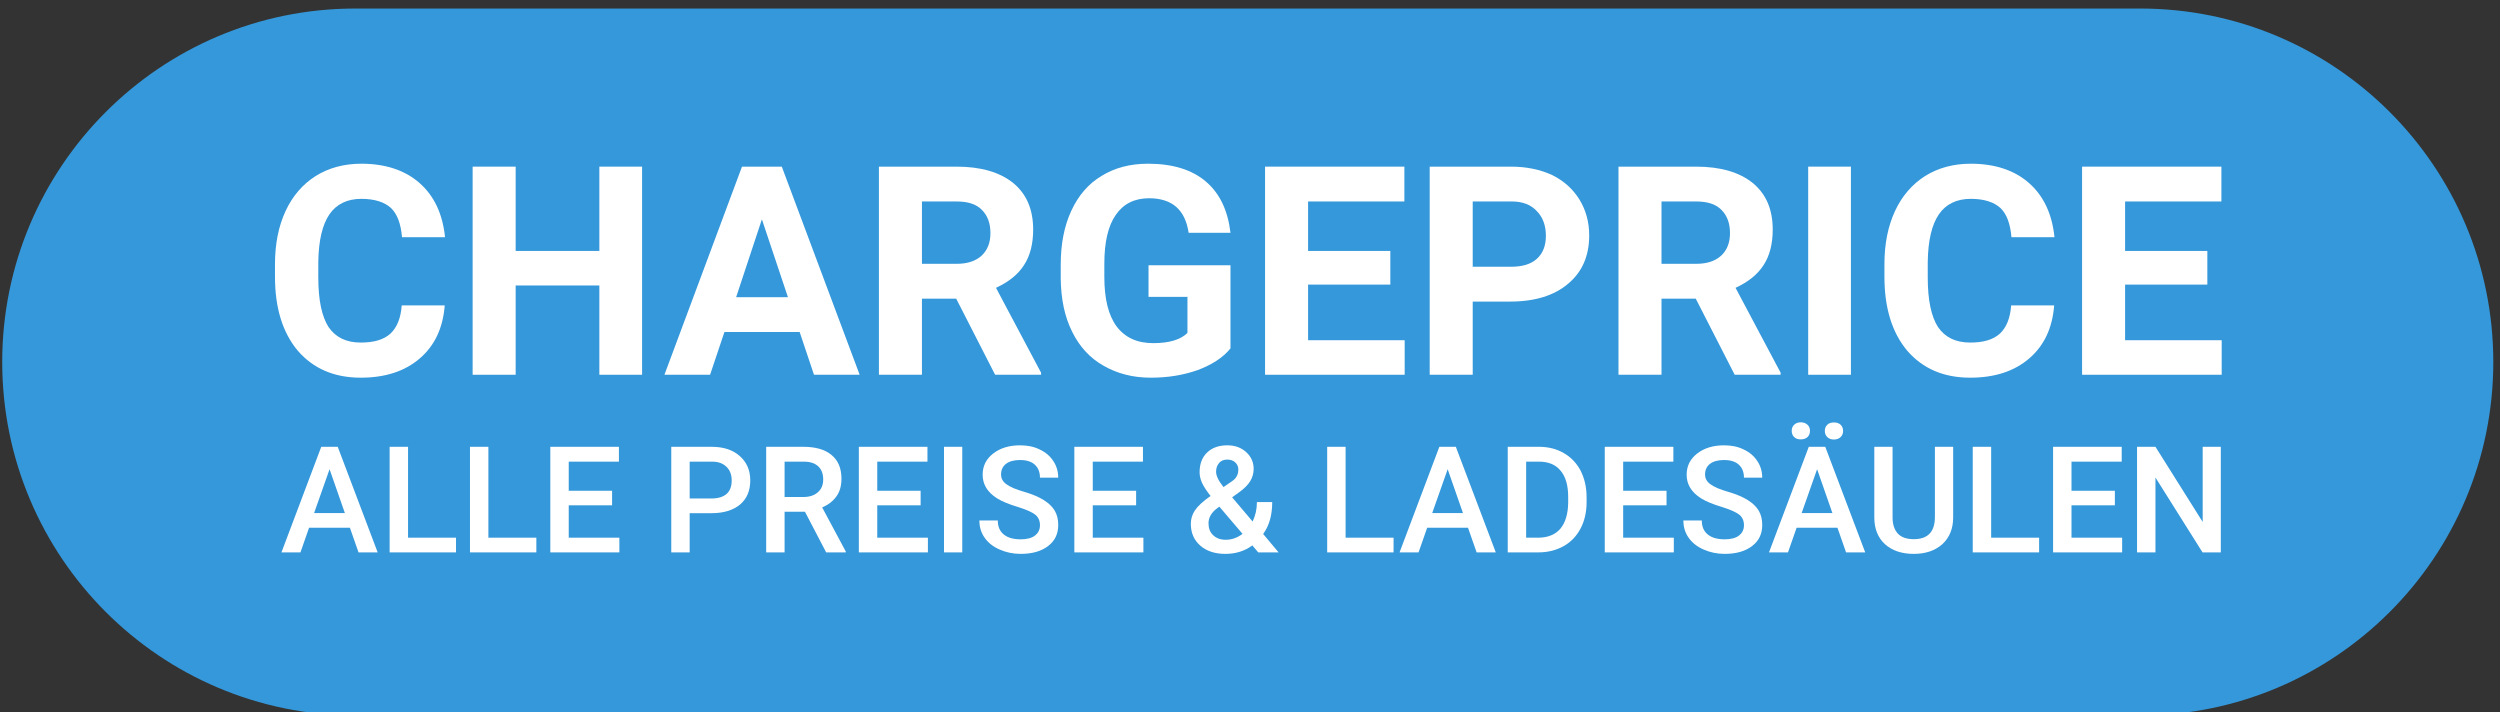 <?xml version="1.0" encoding="UTF-8" standalone="no"?>
<!DOCTYPE svg PUBLIC "-//W3C//DTD SVG 1.1//EN" "http://www.w3.org/Graphics/SVG/1.1/DTD/svg11.dtd">
<svg width="100%" height="100%" viewBox="0 0 351 100" version="1.1" xmlns="http://www.w3.org/2000/svg" xmlns:xlink="http://www.w3.org/1999/xlink" xml:space="preserve" xmlns:serif="http://www.serif.com/" style="fill-rule:evenodd;clip-rule:evenodd;stroke-linejoin:round;stroke-miterlimit:2;">
    <rect x="0" y="0" width="351" height="100" fill="#333333" stroke="none"/>
    <g transform="matrix(1,0,0,1,-57,-266)">
        <g transform="matrix(1.048,0,0,1.05,0,1)">
            <g transform="matrix(1,0,0,1,0,-0.252)">
                <g transform="matrix(1.451,0,0,0.661,-39.629,-299.483)">
                    <path d="M295,908.5C295,947.962 280.395,980 262.405,980L97.595,980C79.605,980 65,947.962 65,908.5C65,869.038 79.605,837 97.595,837L262.405,837C280.395,837 295,869.038 295,908.5Z" style="fill:rgb(52,152,219);"/>
                </g>
                <g transform="matrix(0.55,0,0,0.549,42.832,199.531)">
                    <g transform="matrix(71.291,0,0,71.291,85,188)">
                        <path d="M0.622,-0.237C0.616,-0.16 0.588,-0.1 0.537,-0.056C0.486,-0.012 0.419,0.01 0.335,0.01C0.244,0.01 0.173,-0.021 0.12,-0.082C0.068,-0.144 0.042,-0.228 0.042,-0.335L0.042,-0.378C0.042,-0.447 0.054,-0.507 0.078,-0.559C0.102,-0.611 0.137,-0.651 0.181,-0.679C0.226,-0.707 0.278,-0.721 0.337,-0.721C0.419,-0.721 0.486,-0.699 0.536,-0.655C0.586,-0.611 0.615,-0.549 0.623,-0.47L0.476,-0.47C0.472,-0.516 0.46,-0.549 0.438,-0.57C0.416,-0.59 0.382,-0.601 0.337,-0.601C0.289,-0.601 0.252,-0.583 0.228,-0.548C0.204,-0.513 0.191,-0.459 0.19,-0.385L0.19,-0.332C0.19,-0.255 0.202,-0.199 0.225,-0.163C0.249,-0.128 0.285,-0.11 0.335,-0.11C0.381,-0.11 0.414,-0.12 0.437,-0.141C0.459,-0.162 0.472,-0.194 0.475,-0.237L0.622,-0.237Z" style="fill:white;fill-rule:nonzero;"/>
                    </g>
                    <g transform="matrix(71.291,0,0,71.291,131.645,188)">
                        <path d="M0.642,-0L0.496,-0L0.496,-0.305L0.21,-0.305L0.21,-0L0.063,-0L0.063,-0.711L0.21,-0.711L0.21,-0.423L0.496,-0.423L0.496,-0.711L0.642,-0.711L0.642,-0Z" style="fill:white;fill-rule:nonzero;"/>
                    </g>
                    <g transform="matrix(71.291,0,0,71.291,182.642,188)">
                        <path d="M0.465,-0.146L0.208,-0.146L0.159,-0L0.003,-0L0.268,-0.711L0.404,-0.711L0.67,-0L0.514,-0L0.465,-0.146ZM0.248,-0.265L0.425,-0.265L0.336,-0.531L0.248,-0.265Z" style="fill:white;fill-rule:nonzero;"/>
                    </g>
                    <g transform="matrix(71.291,0,0,71.291,230.61,188)">
                        <path d="M0.327,-0.26L0.21,-0.26L0.21,-0L0.063,-0L0.063,-0.711L0.328,-0.711C0.412,-0.711 0.476,-0.692 0.522,-0.655C0.568,-0.617 0.59,-0.564 0.59,-0.496C0.59,-0.448 0.58,-0.407 0.559,-0.375C0.538,-0.342 0.506,-0.317 0.463,-0.297L0.617,-0.007L0.617,-0L0.46,-0L0.327,-0.26ZM0.21,-0.379L0.328,-0.379C0.365,-0.379 0.393,-0.388 0.414,-0.407C0.434,-0.426 0.444,-0.451 0.444,-0.484C0.444,-0.518 0.434,-0.544 0.415,-0.563C0.396,-0.583 0.367,-0.592 0.328,-0.592L0.21,-0.592L0.21,-0.379Z" style="fill:white;fill-rule:nonzero;"/>
                    </g>
                    <g transform="matrix(71.291,0,0,71.291,276.107,188)">
                        <path d="M0.626,-0.09C0.6,-0.058 0.562,-0.034 0.514,-0.016C0.466,0.001 0.413,0.01 0.354,0.01C0.292,0.01 0.239,-0.004 0.192,-0.031C0.146,-0.057 0.11,-0.096 0.085,-0.147C0.059,-0.199 0.047,-0.259 0.046,-0.328L0.046,-0.376C0.046,-0.447 0.058,-0.508 0.082,-0.56C0.106,-0.612 0.14,-0.652 0.185,-0.679C0.23,-0.707 0.283,-0.721 0.344,-0.721C0.428,-0.721 0.494,-0.701 0.542,-0.66C0.589,-0.62 0.617,-0.562 0.626,-0.485L0.483,-0.485C0.477,-0.526 0.462,-0.555 0.44,-0.574C0.418,-0.593 0.387,-0.603 0.348,-0.603C0.298,-0.603 0.26,-0.584 0.234,-0.546C0.208,-0.509 0.195,-0.453 0.195,-0.379L0.195,-0.334C0.195,-0.259 0.209,-0.203 0.237,-0.165C0.266,-0.127 0.307,-0.108 0.362,-0.108C0.417,-0.108 0.456,-0.12 0.479,-0.143L0.479,-0.266L0.346,-0.266L0.346,-0.374L0.626,-0.374L0.626,-0.09Z" style="fill:white;fill-rule:nonzero;"/>
                    </g>
                    <g transform="matrix(71.291,0,0,71.291,324.667,188)">
                        <path d="M0.491,-0.308L0.21,-0.308L0.21,-0.118L0.54,-0.118L0.54,-0L0.063,-0L0.063,-0.711L0.539,-0.711L0.539,-0.592L0.21,-0.592L0.21,-0.423L0.491,-0.423L0.491,-0.308Z" style="fill:white;fill-rule:nonzero;"/>
                    </g>
                    <g transform="matrix(71.291,0,0,71.291,364.768,188)">
                        <path d="M0.21,-0.25L0.21,-0L0.063,-0L0.063,-0.711L0.341,-0.711C0.394,-0.711 0.441,-0.701 0.482,-0.682C0.522,-0.662 0.553,-0.634 0.575,-0.598C0.597,-0.562 0.608,-0.521 0.608,-0.476C0.608,-0.406 0.584,-0.351 0.536,-0.311C0.489,-0.271 0.423,-0.25 0.338,-0.25L0.21,-0.25ZM0.21,-0.369L0.341,-0.369C0.38,-0.369 0.409,-0.378 0.429,-0.396C0.45,-0.415 0.46,-0.441 0.46,-0.475C0.46,-0.509 0.45,-0.538 0.429,-0.559C0.409,-0.581 0.38,-0.592 0.344,-0.592L0.21,-0.592L0.21,-0.369Z" style="fill:white;fill-rule:nonzero;"/>
                    </g>
                    <g transform="matrix(71.291,0,0,71.291,410.752,188)">
                        <path d="M0.327,-0.26L0.21,-0.26L0.21,-0L0.063,-0L0.063,-0.711L0.328,-0.711C0.412,-0.711 0.476,-0.692 0.522,-0.655C0.568,-0.617 0.59,-0.564 0.59,-0.496C0.59,-0.448 0.58,-0.407 0.559,-0.375C0.538,-0.342 0.506,-0.317 0.463,-0.297L0.617,-0.007L0.617,-0L0.46,-0L0.327,-0.26ZM0.21,-0.379L0.328,-0.379C0.365,-0.379 0.393,-0.388 0.414,-0.407C0.434,-0.426 0.444,-0.451 0.444,-0.484C0.444,-0.518 0.434,-0.544 0.415,-0.563C0.396,-0.583 0.367,-0.592 0.328,-0.592L0.21,-0.592L0.21,-0.379Z" style="fill:white;fill-rule:nonzero;"/>
                    </g>
                    <g transform="matrix(71.291,0,0,71.291,456.249,188)">
                        <rect x="0.073" y="-0.711" width="0.146" height="0.711" style="fill:white;fill-rule:nonzero;"/>
                    </g>
                    <g transform="matrix(71.291,0,0,71.291,477.03,188)">
                        <path d="M0.622,-0.237C0.616,-0.16 0.588,-0.1 0.537,-0.056C0.486,-0.012 0.419,0.01 0.335,0.01C0.244,0.01 0.173,-0.021 0.12,-0.082C0.068,-0.144 0.042,-0.228 0.042,-0.335L0.042,-0.378C0.042,-0.447 0.054,-0.507 0.078,-0.559C0.102,-0.611 0.137,-0.651 0.181,-0.679C0.226,-0.707 0.278,-0.721 0.337,-0.721C0.419,-0.721 0.486,-0.699 0.536,-0.655C0.586,-0.611 0.615,-0.549 0.623,-0.47L0.476,-0.47C0.472,-0.516 0.46,-0.549 0.438,-0.57C0.416,-0.59 0.382,-0.601 0.337,-0.601C0.289,-0.601 0.252,-0.583 0.228,-0.548C0.204,-0.513 0.191,-0.459 0.19,-0.385L0.19,-0.332C0.19,-0.255 0.202,-0.199 0.225,-0.163C0.249,-0.128 0.285,-0.11 0.335,-0.11C0.381,-0.11 0.414,-0.12 0.437,-0.141C0.459,-0.162 0.472,-0.194 0.475,-0.237L0.622,-0.237Z" style="fill:white;fill-rule:nonzero;"/>
                    </g>
                    <g transform="matrix(71.291,0,0,71.291,523.676,188)">
                        <path d="M0.491,-0.308L0.21,-0.308L0.21,-0.118L0.54,-0.118L0.54,-0L0.063,-0L0.063,-0.711L0.539,-0.711L0.539,-0.592L0.21,-0.592L0.21,-0.423L0.491,-0.423L0.491,-0.308Z" style="fill:white;fill-rule:nonzero;"/>
                    </g>
                </g>
                <g transform="matrix(0.546,0,0,0.545,39.711,224.036)">
                    <g transform="matrix(36.437,0,0,36.437,95.613,188)">
                        <path d="M0.47,-0.166L0.195,-0.166L0.137,-0L0.009,-0L0.277,-0.711L0.388,-0.711L0.657,-0L0.528,-0L0.47,-0.166ZM0.229,-0.265L0.436,-0.265L0.333,-0.56L0.229,-0.265Z" style="fill:white;fill-rule:nonzero;"/>
                    </g>
                    <g transform="matrix(36.437,0,0,36.437,119.862,188)">
                        <path d="M0.196,-0.099L0.519,-0.099L0.519,-0L0.072,-0L0.072,-0.711L0.196,-0.711L0.196,-0.099Z" style="fill:white;fill-rule:nonzero;"/>
                    </g>
                    <g transform="matrix(36.437,0,0,36.437,139.575,188)">
                        <path d="M0.196,-0.099L0.519,-0.099L0.519,-0L0.072,-0L0.072,-0.711L0.196,-0.711L0.196,-0.099Z" style="fill:white;fill-rule:nonzero;"/>
                    </g>
                    <g transform="matrix(36.437,0,0,36.437,159.288,188)">
                        <path d="M0.488,-0.317L0.196,-0.317L0.196,-0.099L0.537,-0.099L0.537,-0L0.072,-0L0.072,-0.711L0.534,-0.711L0.534,-0.611L0.196,-0.611L0.196,-0.415L0.488,-0.415L0.488,-0.317Z" style="fill:white;fill-rule:nonzero;"/>
                    </g>
                    <g transform="matrix(36.437,0,0,36.437,188.964,188)">
                        <path d="M0.196,-0.264L0.196,-0L0.072,-0L0.072,-0.711L0.344,-0.711C0.424,-0.711 0.487,-0.69 0.533,-0.649C0.58,-0.608 0.604,-0.553 0.604,-0.485C0.604,-0.415 0.581,-0.361 0.535,-0.322C0.489,-0.284 0.425,-0.264 0.343,-0.264L0.196,-0.264ZM0.196,-0.363L0.344,-0.363C0.388,-0.363 0.422,-0.374 0.445,-0.394C0.468,-0.415 0.479,-0.445 0.479,-0.484C0.479,-0.522 0.468,-0.553 0.444,-0.576C0.421,-0.599 0.389,-0.611 0.348,-0.611L0.196,-0.611L0.196,-0.363Z" style="fill:white;fill-rule:nonzero;"/>
                    </g>
                    <g transform="matrix(36.437,0,0,36.437,212.253,188)">
                        <path d="M0.333,-0.274L0.196,-0.274L0.196,-0L0.072,-0L0.072,-0.711L0.322,-0.711C0.404,-0.711 0.468,-0.693 0.512,-0.656C0.557,-0.619 0.579,-0.566 0.579,-0.496C0.579,-0.449 0.568,-0.409 0.545,-0.377C0.522,-0.345 0.49,-0.32 0.449,-0.303L0.608,-0.006L0.608,-0L0.476,-0L0.333,-0.274ZM0.196,-0.373L0.323,-0.373C0.364,-0.373 0.397,-0.384 0.42,-0.405C0.444,-0.426 0.456,-0.454 0.456,-0.491C0.456,-0.529 0.445,-0.558 0.423,-0.579C0.401,-0.6 0.369,-0.611 0.326,-0.611L0.196,-0.611L0.196,-0.373Z" style="fill:white;fill-rule:nonzero;"/>
                    </g>
                    <g transform="matrix(36.437,0,0,36.437,234.991,188)">
                        <path d="M0.488,-0.317L0.196,-0.317L0.196,-0.099L0.537,-0.099L0.537,-0L0.072,-0L0.072,-0.711L0.534,-0.711L0.534,-0.611L0.196,-0.611L0.196,-0.415L0.488,-0.415L0.488,-0.317Z" style="fill:white;fill-rule:nonzero;"/>
                    </g>
                    <g transform="matrix(36.437,0,0,36.437,255.593,188)">
                        <rect x="0.08" y="-0.711" width="0.123" height="0.711" style="fill:white;fill-rule:nonzero;"/>
                    </g>
                    <g transform="matrix(36.437,0,0,36.437,265.877,188)">
                        <path d="M0.444,-0.183C0.444,-0.214 0.433,-0.238 0.411,-0.255C0.389,-0.272 0.349,-0.289 0.292,-0.307C0.235,-0.324 0.189,-0.343 0.155,-0.364C0.09,-0.405 0.058,-0.458 0.058,-0.523C0.058,-0.581 0.081,-0.628 0.128,-0.665C0.175,-0.702 0.236,-0.721 0.31,-0.721C0.36,-0.721 0.404,-0.712 0.442,-0.693C0.481,-0.675 0.512,-0.649 0.534,-0.615C0.556,-0.582 0.567,-0.544 0.567,-0.503L0.444,-0.503C0.444,-0.541 0.432,-0.57 0.409,-0.591C0.386,-0.612 0.352,-0.622 0.309,-0.622C0.269,-0.622 0.237,-0.613 0.215,-0.596C0.193,-0.579 0.182,-0.555 0.182,-0.524C0.182,-0.498 0.194,-0.476 0.218,-0.459C0.242,-0.441 0.282,-0.424 0.337,-0.408C0.392,-0.392 0.437,-0.373 0.47,-0.352C0.504,-0.331 0.528,-0.307 0.544,-0.28C0.56,-0.252 0.567,-0.221 0.567,-0.184C0.567,-0.125 0.545,-0.078 0.499,-0.043C0.454,-0.008 0.392,0.01 0.314,0.01C0.263,0.01 0.216,0 0.173,-0.019C0.129,-0.038 0.096,-0.064 0.072,-0.098C0.048,-0.131 0.036,-0.17 0.036,-0.215L0.16,-0.215C0.16,-0.174 0.173,-0.143 0.2,-0.121C0.226,-0.099 0.265,-0.088 0.314,-0.088C0.357,-0.088 0.39,-0.097 0.411,-0.114C0.433,-0.131 0.444,-0.154 0.444,-0.183Z" style="fill:white;fill-rule:nonzero;"/>
                    </g>
                    <g transform="matrix(36.437,0,0,36.437,287.867,188)">
                        <path d="M0.488,-0.317L0.196,-0.317L0.196,-0.099L0.537,-0.099L0.537,-0L0.072,-0L0.072,-0.711L0.534,-0.711L0.534,-0.611L0.196,-0.611L0.196,-0.415L0.488,-0.415L0.488,-0.317Z" style="fill:white;fill-rule:nonzero;"/>
                    </g>
                    <g transform="matrix(36.437,0,0,36.437,317.543,188)">
                        <path d="M0.042,-0.192C0.042,-0.225 0.051,-0.255 0.069,-0.282C0.087,-0.31 0.122,-0.343 0.175,-0.38C0.147,-0.415 0.128,-0.445 0.117,-0.469C0.106,-0.494 0.101,-0.517 0.101,-0.54C0.101,-0.596 0.118,-0.64 0.151,-0.672C0.185,-0.705 0.231,-0.721 0.288,-0.721C0.34,-0.721 0.382,-0.705 0.415,-0.675C0.448,-0.645 0.465,-0.607 0.465,-0.562C0.465,-0.532 0.457,-0.505 0.442,-0.48C0.427,-0.455 0.403,-0.431 0.369,-0.406L0.32,-0.371L0.458,-0.208C0.477,-0.248 0.487,-0.291 0.487,-0.339L0.59,-0.339C0.59,-0.251 0.57,-0.18 0.529,-0.124L0.633,-0L0.496,-0L0.456,-0.047C0.405,-0.009 0.344,0.01 0.274,0.01C0.204,0.01 0.147,-0.009 0.105,-0.046C0.063,-0.083 0.042,-0.132 0.042,-0.192ZM0.277,-0.085C0.317,-0.085 0.355,-0.098 0.39,-0.125L0.234,-0.308L0.219,-0.297C0.18,-0.268 0.161,-0.234 0.161,-0.196C0.161,-0.163 0.171,-0.136 0.192,-0.116C0.214,-0.095 0.242,-0.085 0.277,-0.085ZM0.212,-0.543C0.212,-0.516 0.229,-0.481 0.262,-0.44L0.316,-0.477L0.332,-0.489C0.352,-0.507 0.362,-0.53 0.362,-0.558C0.362,-0.577 0.355,-0.593 0.341,-0.606C0.327,-0.619 0.309,-0.625 0.288,-0.625C0.264,-0.625 0.246,-0.618 0.232,-0.602C0.219,-0.586 0.212,-0.567 0.212,-0.543Z" style="fill:white;fill-rule:nonzero;"/>
                    </g>
                    <g transform="matrix(36.437,0,0,36.437,349.906,188)">
                        <path d="M0.196,-0.099L0.519,-0.099L0.519,-0L0.072,-0L0.072,-0.711L0.196,-0.711L0.196,-0.099Z" style="fill:white;fill-rule:nonzero;"/>
                    </g>
                    <g transform="matrix(36.437,0,0,36.437,369.957,188)">
                        <path d="M0.47,-0.166L0.195,-0.166L0.137,-0L0.009,-0L0.277,-0.711L0.388,-0.711L0.657,-0L0.528,-0L0.47,-0.166ZM0.229,-0.265L0.436,-0.265L0.333,-0.56L0.229,-0.265Z" style="fill:white;fill-rule:nonzero;"/>
                    </g>
                    <g transform="matrix(36.437,0,0,36.437,394.206,188)">
                        <path d="M0.072,-0L0.072,-0.711L0.282,-0.711C0.345,-0.711 0.401,-0.697 0.449,-0.669C0.498,-0.641 0.536,-0.601 0.563,-0.55C0.589,-0.498 0.603,-0.439 0.603,-0.373L0.603,-0.337C0.603,-0.27 0.589,-0.211 0.562,-0.16C0.535,-0.109 0.497,-0.069 0.448,-0.042C0.398,-0.014 0.341,-0 0.277,-0L0.072,-0ZM0.196,-0.611L0.196,-0.099L0.276,-0.099C0.341,-0.099 0.391,-0.119 0.426,-0.159C0.46,-0.2 0.478,-0.258 0.479,-0.334L0.479,-0.374C0.479,-0.451 0.462,-0.51 0.428,-0.55C0.395,-0.591 0.346,-0.611 0.282,-0.611L0.196,-0.611Z" style="fill:white;fill-rule:nonzero;"/>
                    </g>
                    <g transform="matrix(36.437,0,0,36.437,418.011,188)">
                        <path d="M0.488,-0.317L0.196,-0.317L0.196,-0.099L0.537,-0.099L0.537,-0L0.072,-0L0.072,-0.711L0.534,-0.711L0.534,-0.611L0.196,-0.611L0.196,-0.415L0.488,-0.415L0.488,-0.317Z" style="fill:white;fill-rule:nonzero;"/>
                    </g>
                    <g transform="matrix(36.437,0,0,36.437,438.614,188)">
                        <path d="M0.444,-0.183C0.444,-0.214 0.433,-0.238 0.411,-0.255C0.389,-0.272 0.349,-0.289 0.292,-0.307C0.235,-0.324 0.189,-0.343 0.155,-0.364C0.09,-0.405 0.058,-0.458 0.058,-0.523C0.058,-0.581 0.081,-0.628 0.128,-0.665C0.175,-0.702 0.236,-0.721 0.31,-0.721C0.36,-0.721 0.404,-0.712 0.442,-0.693C0.481,-0.675 0.512,-0.649 0.534,-0.615C0.556,-0.582 0.567,-0.544 0.567,-0.503L0.444,-0.503C0.444,-0.541 0.432,-0.57 0.409,-0.591C0.386,-0.612 0.352,-0.622 0.309,-0.622C0.269,-0.622 0.237,-0.613 0.215,-0.596C0.193,-0.579 0.182,-0.555 0.182,-0.524C0.182,-0.498 0.194,-0.476 0.218,-0.459C0.242,-0.441 0.282,-0.424 0.337,-0.408C0.392,-0.392 0.437,-0.373 0.47,-0.352C0.504,-0.331 0.528,-0.307 0.544,-0.28C0.56,-0.252 0.567,-0.221 0.567,-0.184C0.567,-0.125 0.545,-0.078 0.499,-0.043C0.454,-0.008 0.392,0.01 0.314,0.01C0.263,0.01 0.216,0 0.173,-0.019C0.129,-0.038 0.096,-0.064 0.072,-0.098C0.048,-0.131 0.036,-0.17 0.036,-0.215L0.16,-0.215C0.16,-0.174 0.173,-0.143 0.2,-0.121C0.226,-0.099 0.265,-0.088 0.314,-0.088C0.357,-0.088 0.39,-0.097 0.411,-0.114C0.433,-0.131 0.444,-0.154 0.444,-0.183Z" style="fill:white;fill-rule:nonzero;"/>
                    </g>
                    <g transform="matrix(36.437,0,0,36.437,460.604,188)">
                        <path d="M0.47,-0.166L0.195,-0.166L0.137,-0L0.009,-0L0.277,-0.711L0.388,-0.711L0.657,-0L0.528,-0L0.47,-0.166ZM0.229,-0.265L0.436,-0.265L0.333,-0.56L0.229,-0.265ZM0.162,-0.818C0.162,-0.835 0.167,-0.848 0.178,-0.859C0.189,-0.87 0.204,-0.876 0.223,-0.876C0.242,-0.876 0.257,-0.87 0.269,-0.859C0.28,-0.848 0.285,-0.835 0.285,-0.818C0.285,-0.802 0.28,-0.788 0.269,-0.777C0.257,-0.766 0.242,-0.761 0.223,-0.761C0.204,-0.761 0.189,-0.766 0.178,-0.777C0.167,-0.788 0.162,-0.802 0.162,-0.818ZM0.385,-0.818C0.385,-0.834 0.39,-0.848 0.401,-0.859C0.412,-0.87 0.427,-0.875 0.446,-0.875C0.465,-0.875 0.481,-0.87 0.492,-0.859C0.503,-0.848 0.508,-0.834 0.508,-0.818C0.508,-0.802 0.503,-0.788 0.492,-0.777C0.481,-0.766 0.465,-0.76 0.446,-0.76C0.427,-0.76 0.412,-0.766 0.401,-0.777C0.39,-0.788 0.385,-0.802 0.385,-0.818Z" style="fill:white;fill-rule:nonzero;"/>
                    </g>
                    <g transform="matrix(36.437,0,0,36.437,484.551,188)">
                        <path d="M0.592,-0.711L0.592,-0.236C0.592,-0.16 0.568,-0.101 0.52,-0.056C0.471,-0.012 0.407,0.01 0.327,0.01C0.245,0.01 0.181,-0.012 0.133,-0.055C0.085,-0.099 0.061,-0.159 0.061,-0.236L0.061,-0.711L0.184,-0.711L0.184,-0.235C0.184,-0.188 0.196,-0.152 0.22,-0.126C0.244,-0.101 0.28,-0.089 0.327,-0.089C0.422,-0.089 0.469,-0.139 0.469,-0.239L0.469,-0.711L0.592,-0.711Z" style="fill:white;fill-rule:nonzero;"/>
                    </g>
                    <g transform="matrix(36.437,0,0,36.437,508.303,188)">
                        <path d="M0.196,-0.099L0.519,-0.099L0.519,-0L0.072,-0L0.072,-0.711L0.196,-0.711L0.196,-0.099Z" style="fill:white;fill-rule:nonzero;"/>
                    </g>
                    <g transform="matrix(36.437,0,0,36.437,528.016,188)">
                        <path d="M0.488,-0.317L0.196,-0.317L0.196,-0.099L0.537,-0.099L0.537,-0L0.072,-0L0.072,-0.711L0.534,-0.711L0.534,-0.611L0.196,-0.611L0.196,-0.415L0.488,-0.415L0.488,-0.317Z" style="fill:white;fill-rule:nonzero;"/>
                    </g>
                    <g transform="matrix(36.437,0,0,36.437,548.618,188)">
                        <path d="M0.636,-0L0.513,-0L0.196,-0.504L0.196,-0L0.072,-0L0.072,-0.711L0.196,-0.711L0.514,-0.205L0.514,-0.711L0.636,-0.711L0.636,-0Z" style="fill:white;fill-rule:nonzero;"/>
                    </g>
                </g>
            </g>
        </g>
    </g>
</svg>
